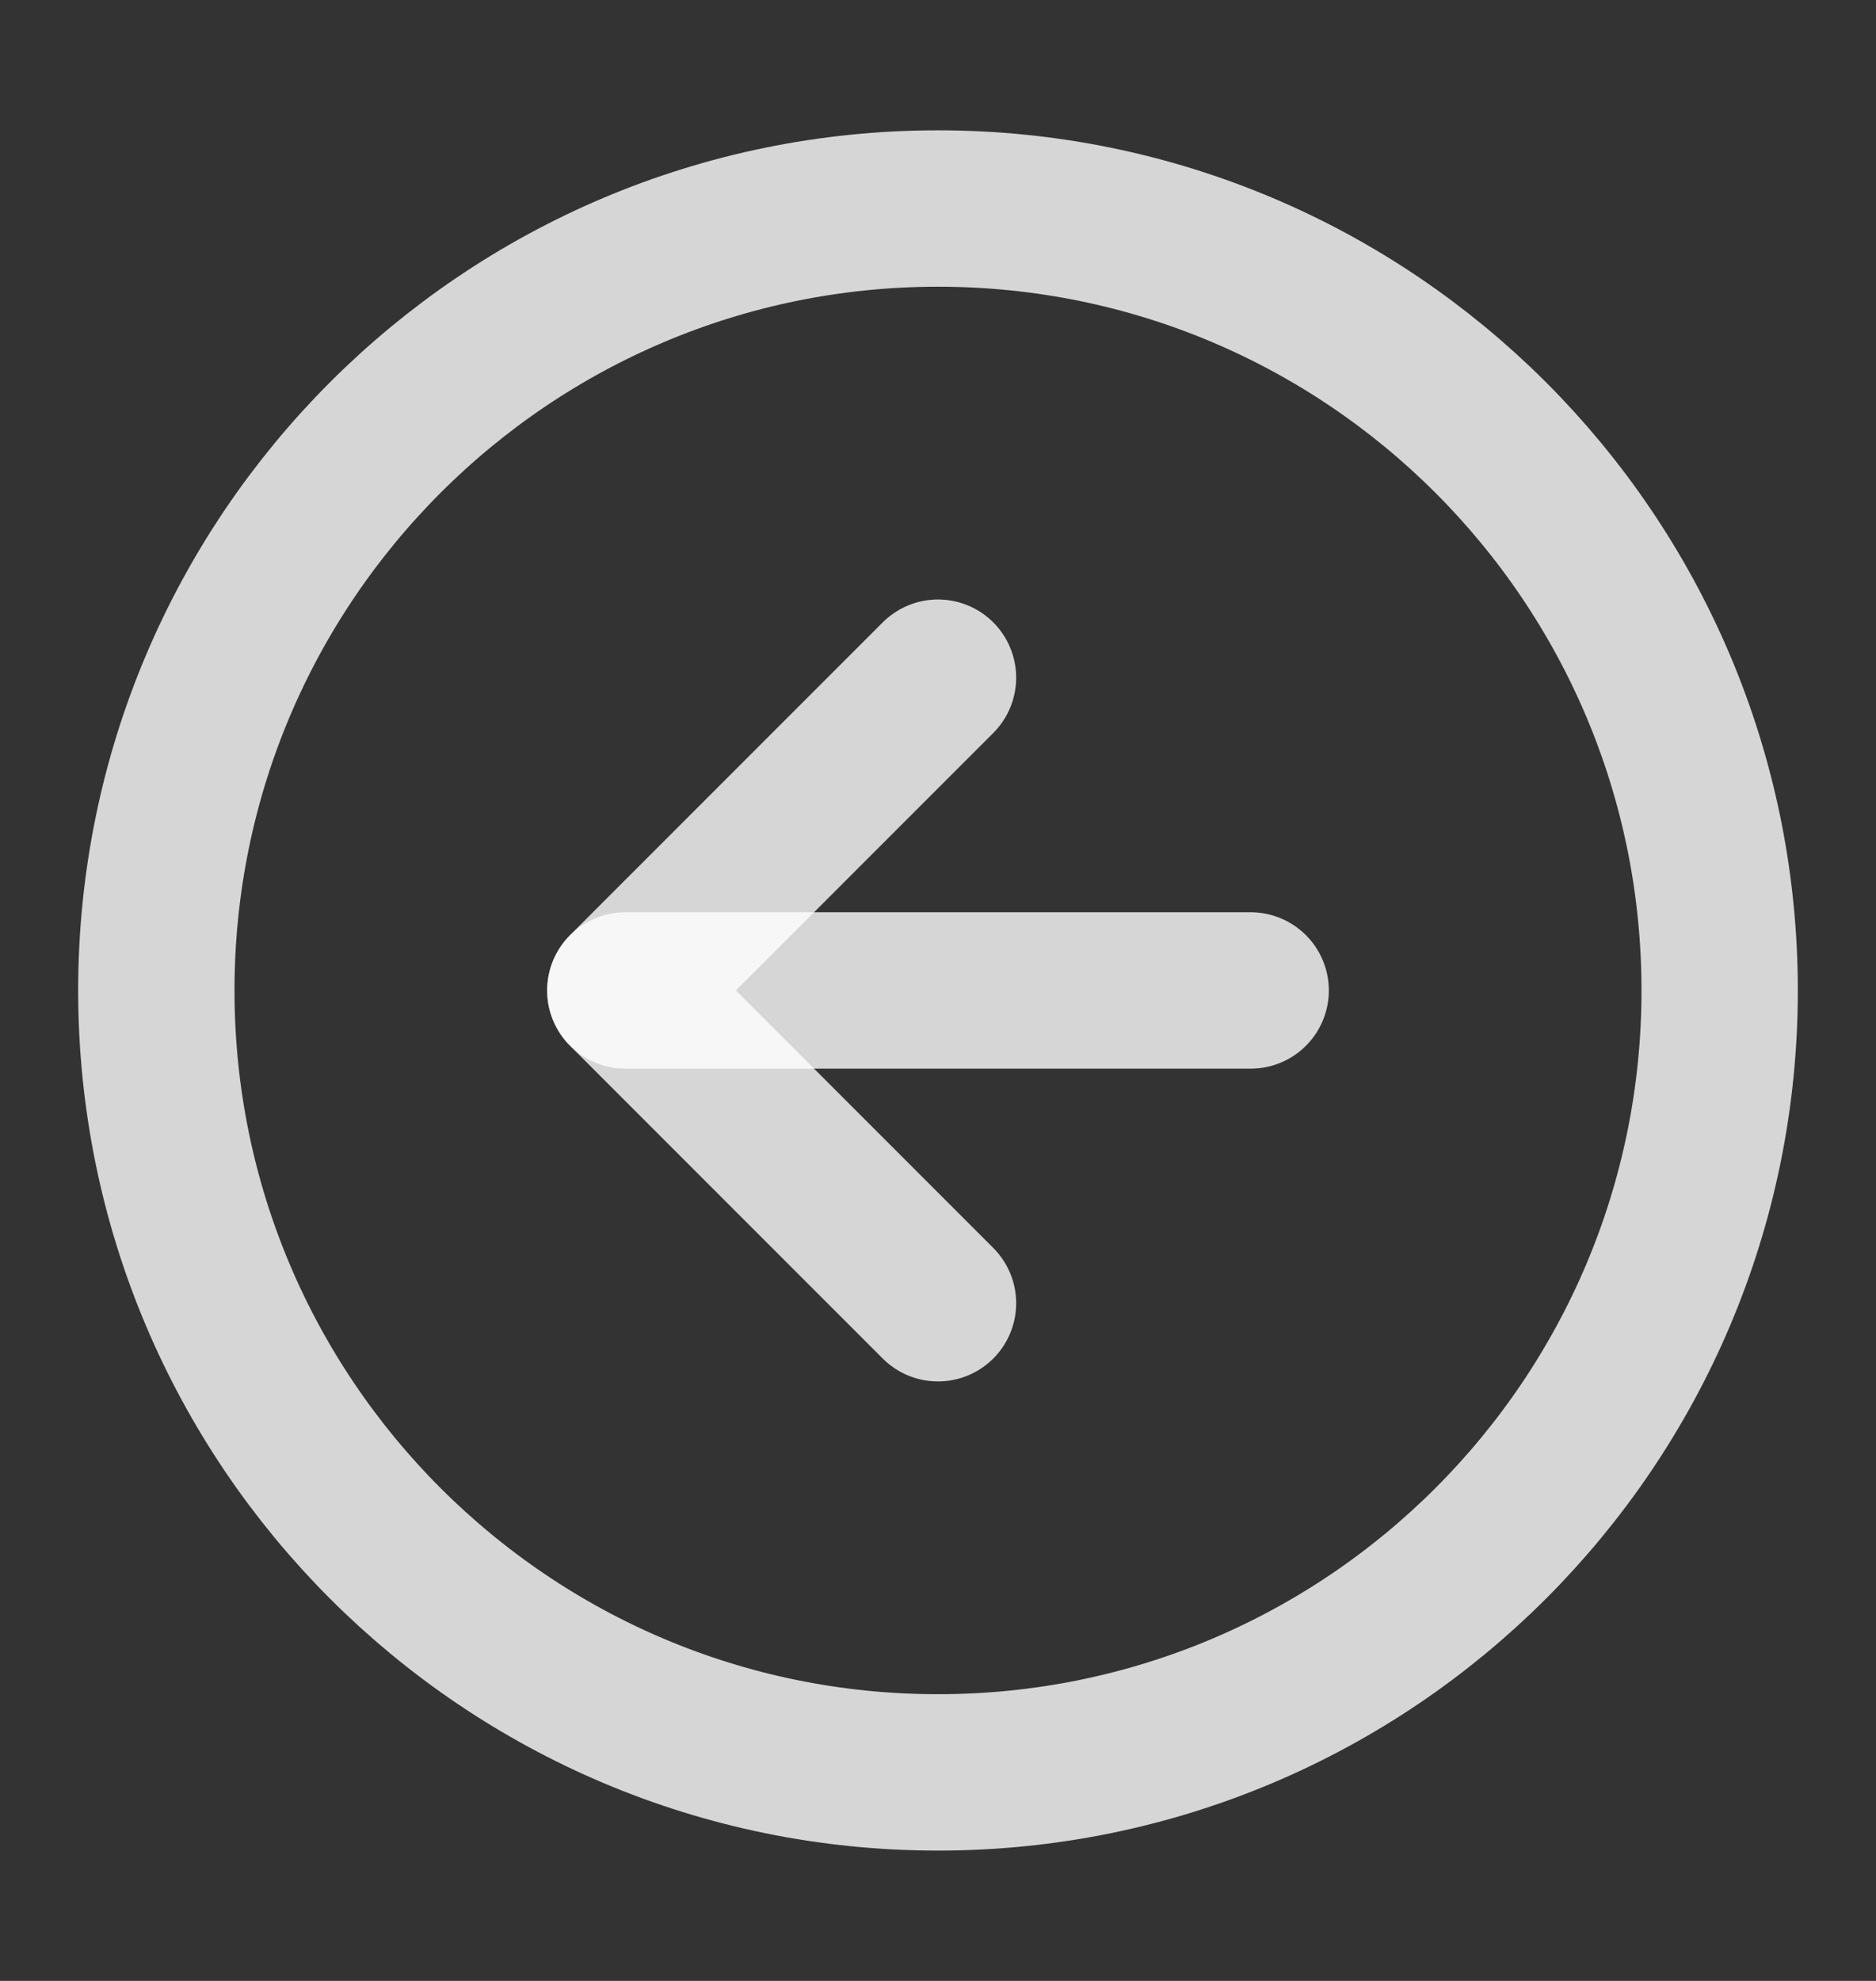 <svg width="18" height="19" viewBox="0 0 18 19" fill="none" xmlns="http://www.w3.org/2000/svg">
<rect x="0" y="0" width="18" height="19" fill="#333333" stroke="none"/>
<path d="M9 17C13.142 17 16.5 13.642 16.5 9.5C16.5 5.358 13.142 2 9 2C4.858 2 1.5 5.358 1.5 9.5C1.5 13.642 4.858 17 9 17Z" stroke="white" stroke-opacity="0.8" stroke-width="1.5" stroke-linecap="round" stroke-linejoin="round"/>
<path d="M9 6.5L6 9.5L9 12.5" stroke="white" stroke-opacity="0.8" stroke-width="1.5" stroke-linecap="round" stroke-linejoin="round"/>
<path d="M12 9.5H6" stroke="white" stroke-opacity="0.8" stroke-width="1.5" stroke-linecap="round" stroke-linejoin="round"/>
</svg>
